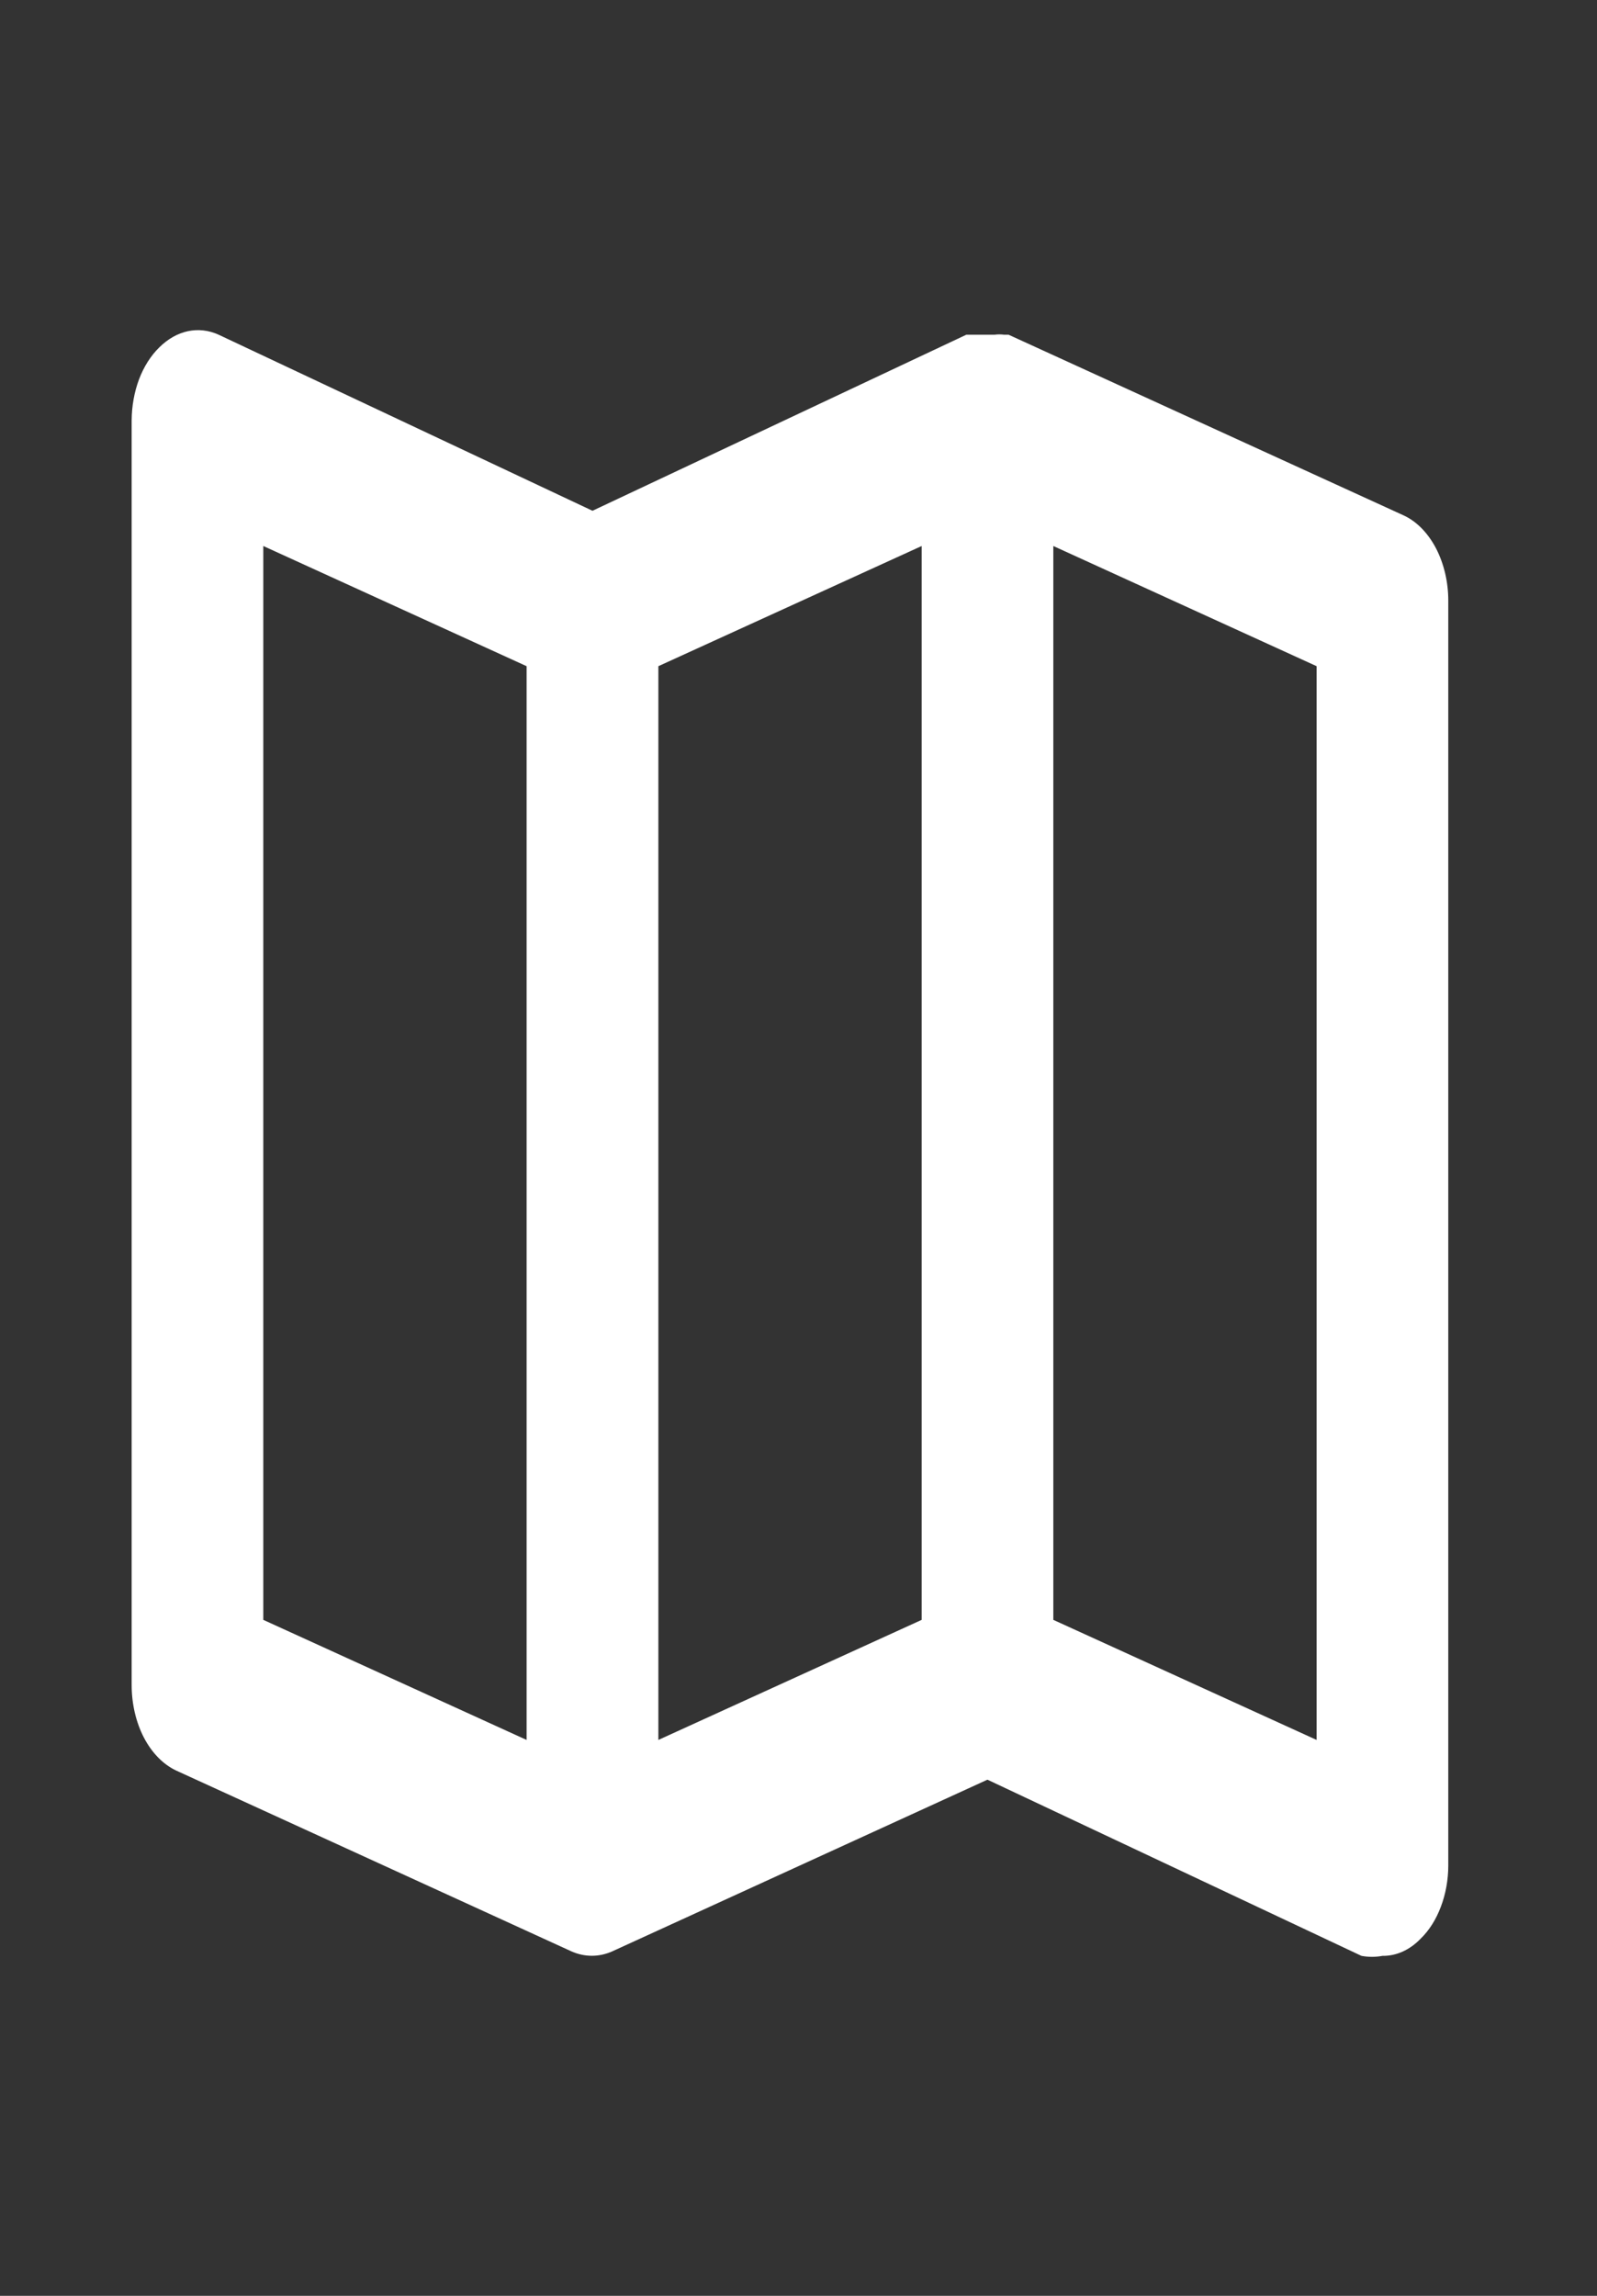 <svg width="16" height="23" viewBox="0 0 16 23" fill="none" xmlns="http://www.w3.org/2000/svg">
<rect x="0" y="0" width="16" height="23" fill="#333333" stroke="none"/>
<path d="M14.062 5.163L10.104 3.353H10.058C10.027 3.349 9.997 3.349 9.966 3.353H9.814H9.728H9.682L5.936 5.117L2.19 3.353C2.091 3.308 1.985 3.296 1.882 3.318C1.779 3.34 1.681 3.396 1.596 3.48C1.511 3.563 1.441 3.673 1.393 3.8C1.345 3.928 1.32 4.069 1.319 4.213V16.879C1.319 17.069 1.362 17.254 1.442 17.408C1.523 17.563 1.637 17.678 1.768 17.739L5.725 19.549C5.858 19.608 6.001 19.608 6.134 19.549L9.893 17.829L13.64 19.594C13.71 19.607 13.781 19.607 13.851 19.594C13.989 19.596 14.123 19.536 14.233 19.422C14.319 19.339 14.388 19.229 14.436 19.101C14.484 18.974 14.51 18.832 14.51 18.689V6.022C14.511 5.833 14.467 5.648 14.387 5.493C14.306 5.339 14.193 5.223 14.062 5.163ZM5.276 17.431L2.638 16.228V5.47L5.276 6.674V17.431ZM9.234 16.228L6.596 17.431V6.674L9.234 5.47V16.228ZM13.191 17.431L10.553 16.228V5.47L13.191 6.674V17.431Z" fill="white"/>
</svg>
